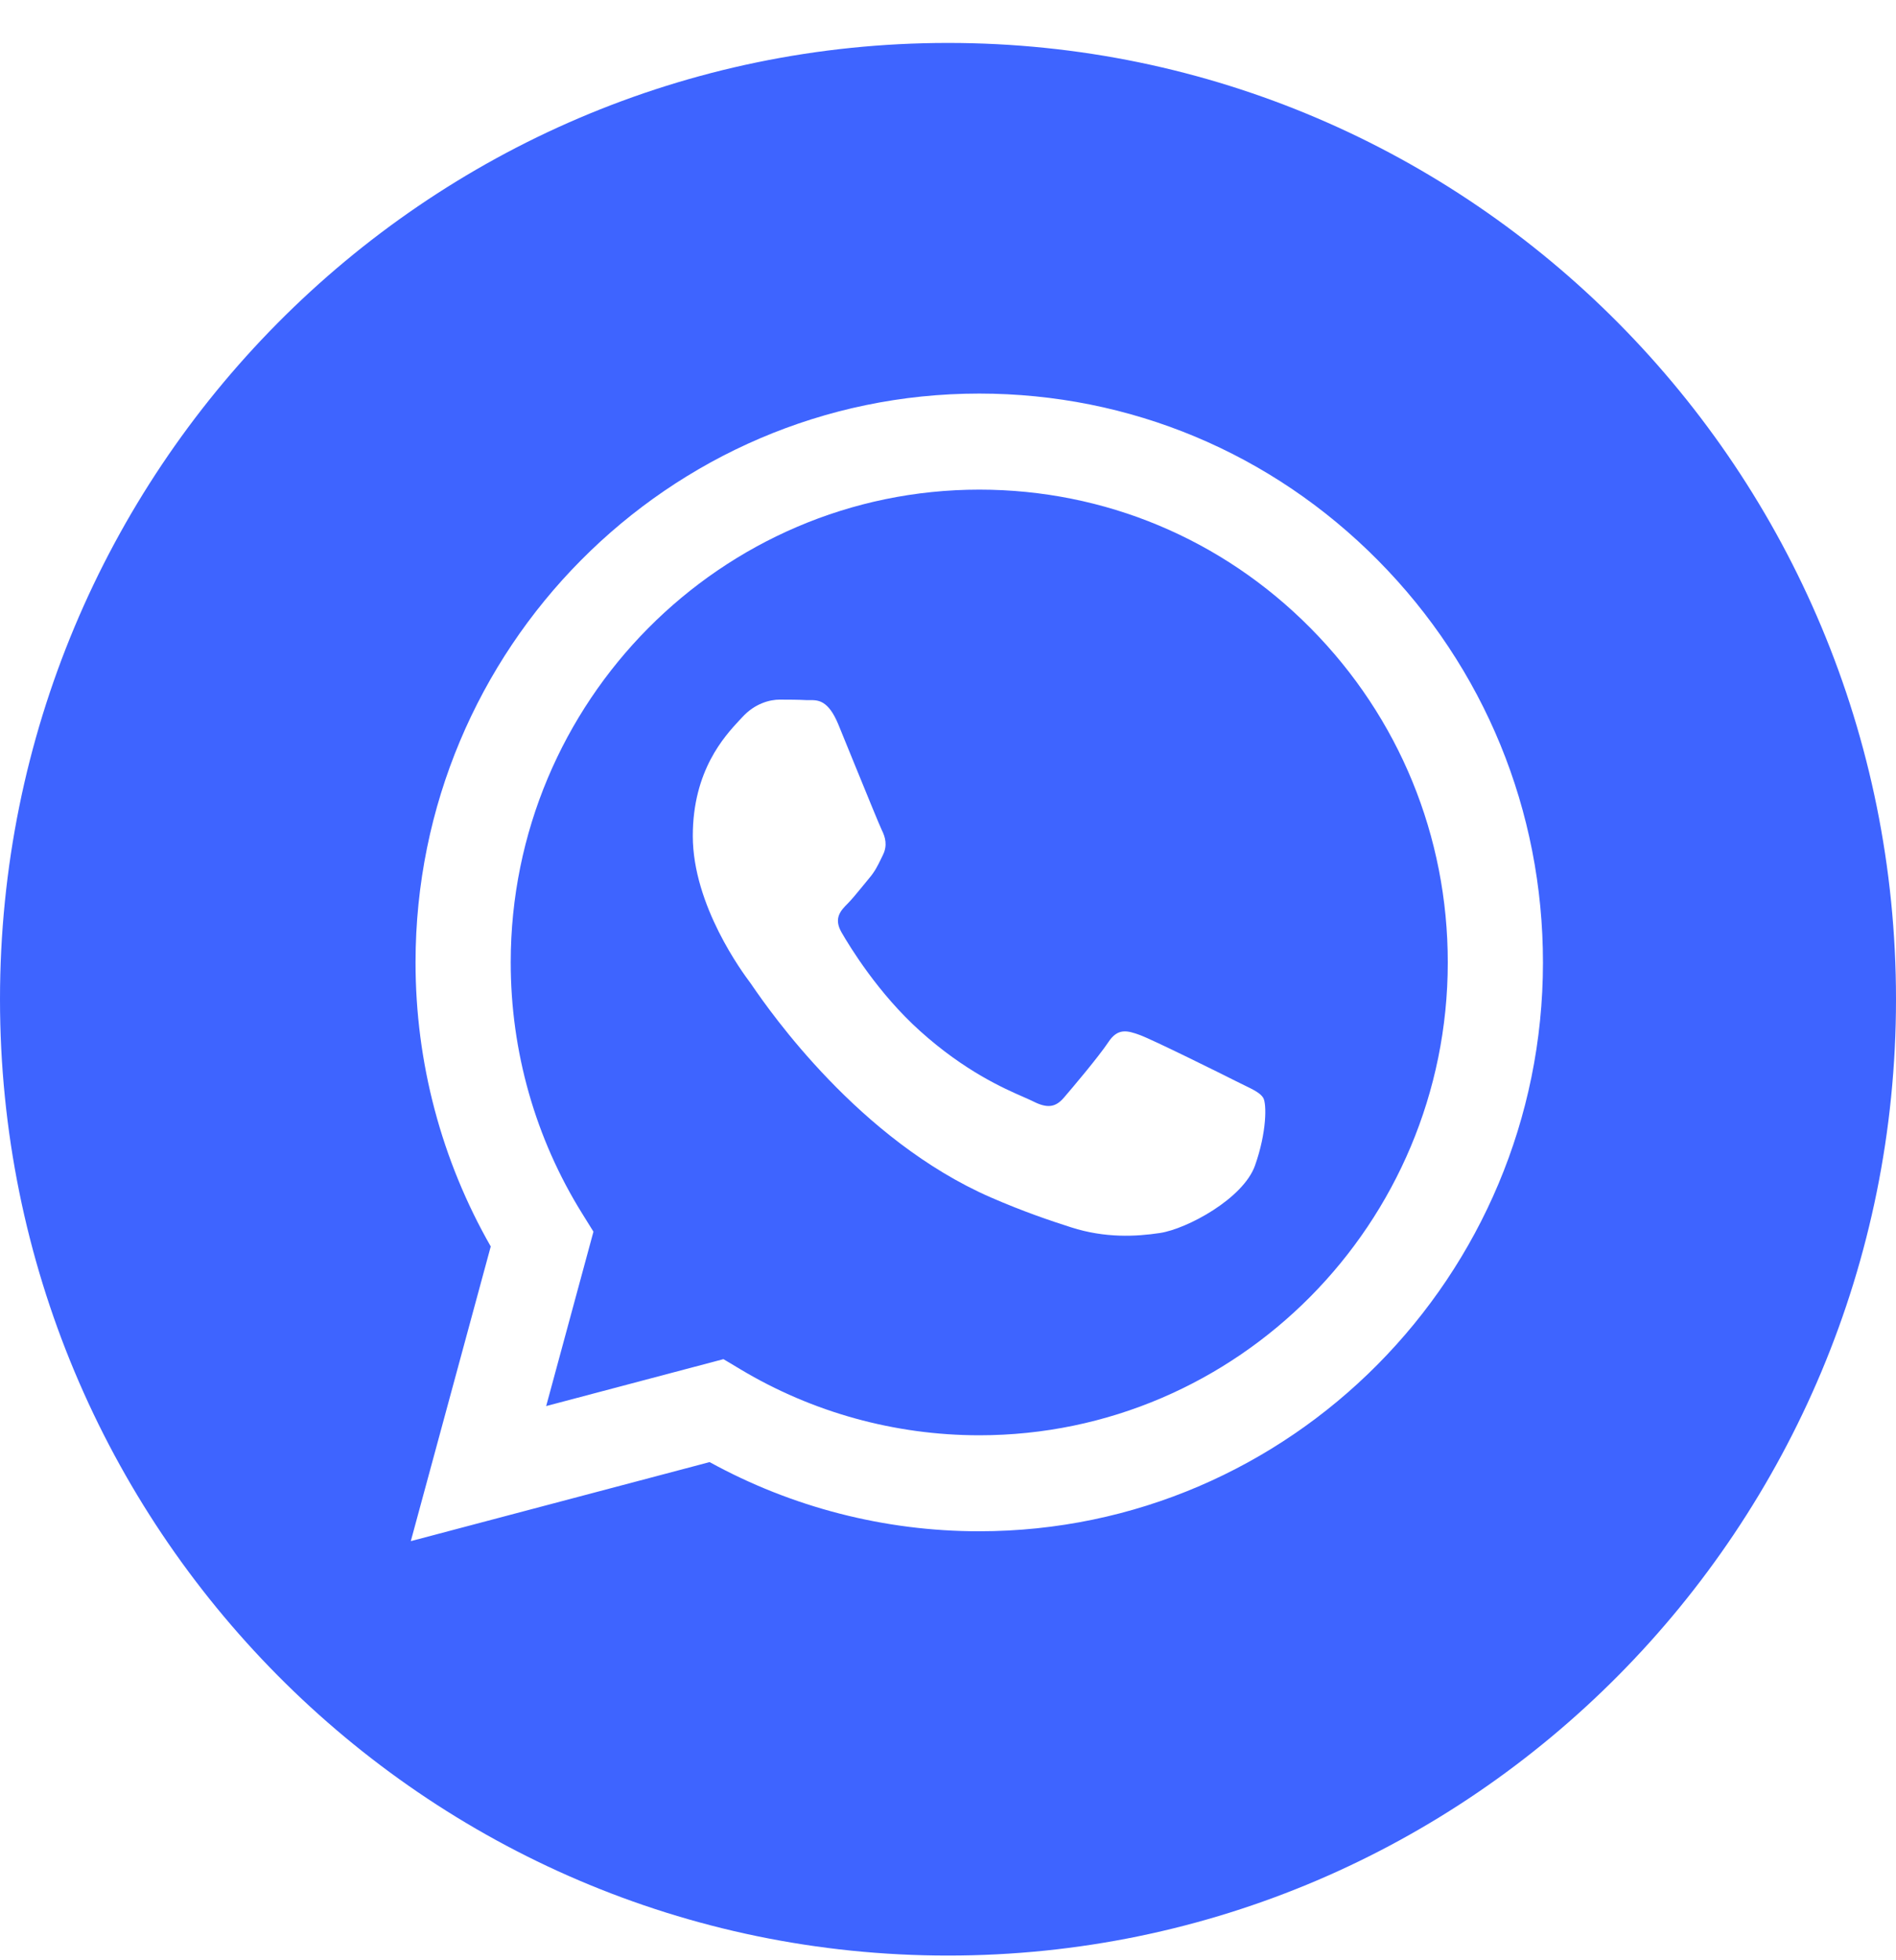 <svg width="30" height="31" viewBox="0 0 30 31" fill="none" xmlns="http://www.w3.org/2000/svg">
<path fill-rule="evenodd" clip-rule="evenodd" d="M0 15.803C0 24.155 6.716 30.926 15 30.926C23.284 30.926 30 24.155 30 15.803C30 7.45 23.284 0.679 15 0.679C6.716 0.679 0 7.45 0 15.803ZM24.414 15.224C24.412 20.181 20.412 24.215 15.494 24.216H15.491C13.998 24.216 12.531 23.838 11.228 23.122L6.5 24.372L7.765 19.712C6.985 18.349 6.574 16.802 6.575 15.217C6.577 10.258 10.578 6.224 15.494 6.224C17.88 6.225 20.12 7.162 21.804 8.862C23.488 10.562 24.415 12.821 24.414 15.224Z" fill="#3E64FF"/>
<path fill-rule="evenodd" clip-rule="evenodd" d="M8.642 22.236L11.447 21.494L11.718 21.656C12.856 22.337 14.161 22.697 15.491 22.698H15.494C19.581 22.698 22.906 19.345 22.908 15.223C22.909 13.226 22.138 11.348 20.738 9.935C19.339 8.522 17.477 7.744 15.497 7.743C11.408 7.743 8.082 11.096 8.081 15.217C8.08 16.629 8.472 18.005 9.214 19.195L9.39 19.478L8.642 22.236ZM19.683 17.16C19.838 17.235 19.943 17.287 19.988 17.362C20.044 17.456 20.044 17.906 19.858 18.431C19.672 18.956 18.782 19.434 18.354 19.499C17.97 19.557 17.484 19.581 16.95 19.41C16.626 19.306 16.211 19.168 15.679 18.937C13.59 18.027 12.178 15.985 11.911 15.6C11.893 15.572 11.88 15.554 11.872 15.544L11.87 15.541C11.752 15.383 10.962 14.32 10.962 13.219C10.962 12.184 11.466 11.642 11.698 11.392C11.714 11.375 11.729 11.359 11.742 11.345C11.946 11.12 12.188 11.064 12.336 11.064C12.485 11.064 12.634 11.065 12.764 11.072C12.78 11.072 12.796 11.072 12.813 11.072C12.943 11.071 13.105 11.07 13.265 11.457C13.326 11.606 13.416 11.827 13.511 12.06C13.703 12.53 13.915 13.05 13.952 13.126C14.008 13.238 14.045 13.369 13.971 13.519C13.96 13.542 13.949 13.563 13.94 13.583C13.884 13.698 13.843 13.783 13.748 13.894C13.711 13.938 13.672 13.985 13.634 14.033C13.557 14.127 13.48 14.221 13.414 14.288C13.302 14.4 13.186 14.521 13.316 14.746C13.446 14.971 13.893 15.707 14.556 16.303C15.268 16.944 15.887 17.214 16.201 17.351C16.262 17.378 16.312 17.4 16.348 17.418C16.571 17.531 16.701 17.512 16.831 17.362C16.961 17.212 17.388 16.706 17.537 16.481C17.685 16.256 17.834 16.294 18.038 16.369C18.242 16.444 19.338 16.987 19.561 17.1C19.604 17.122 19.645 17.141 19.683 17.16Z" fill="#3E64FF"/>
</svg>
